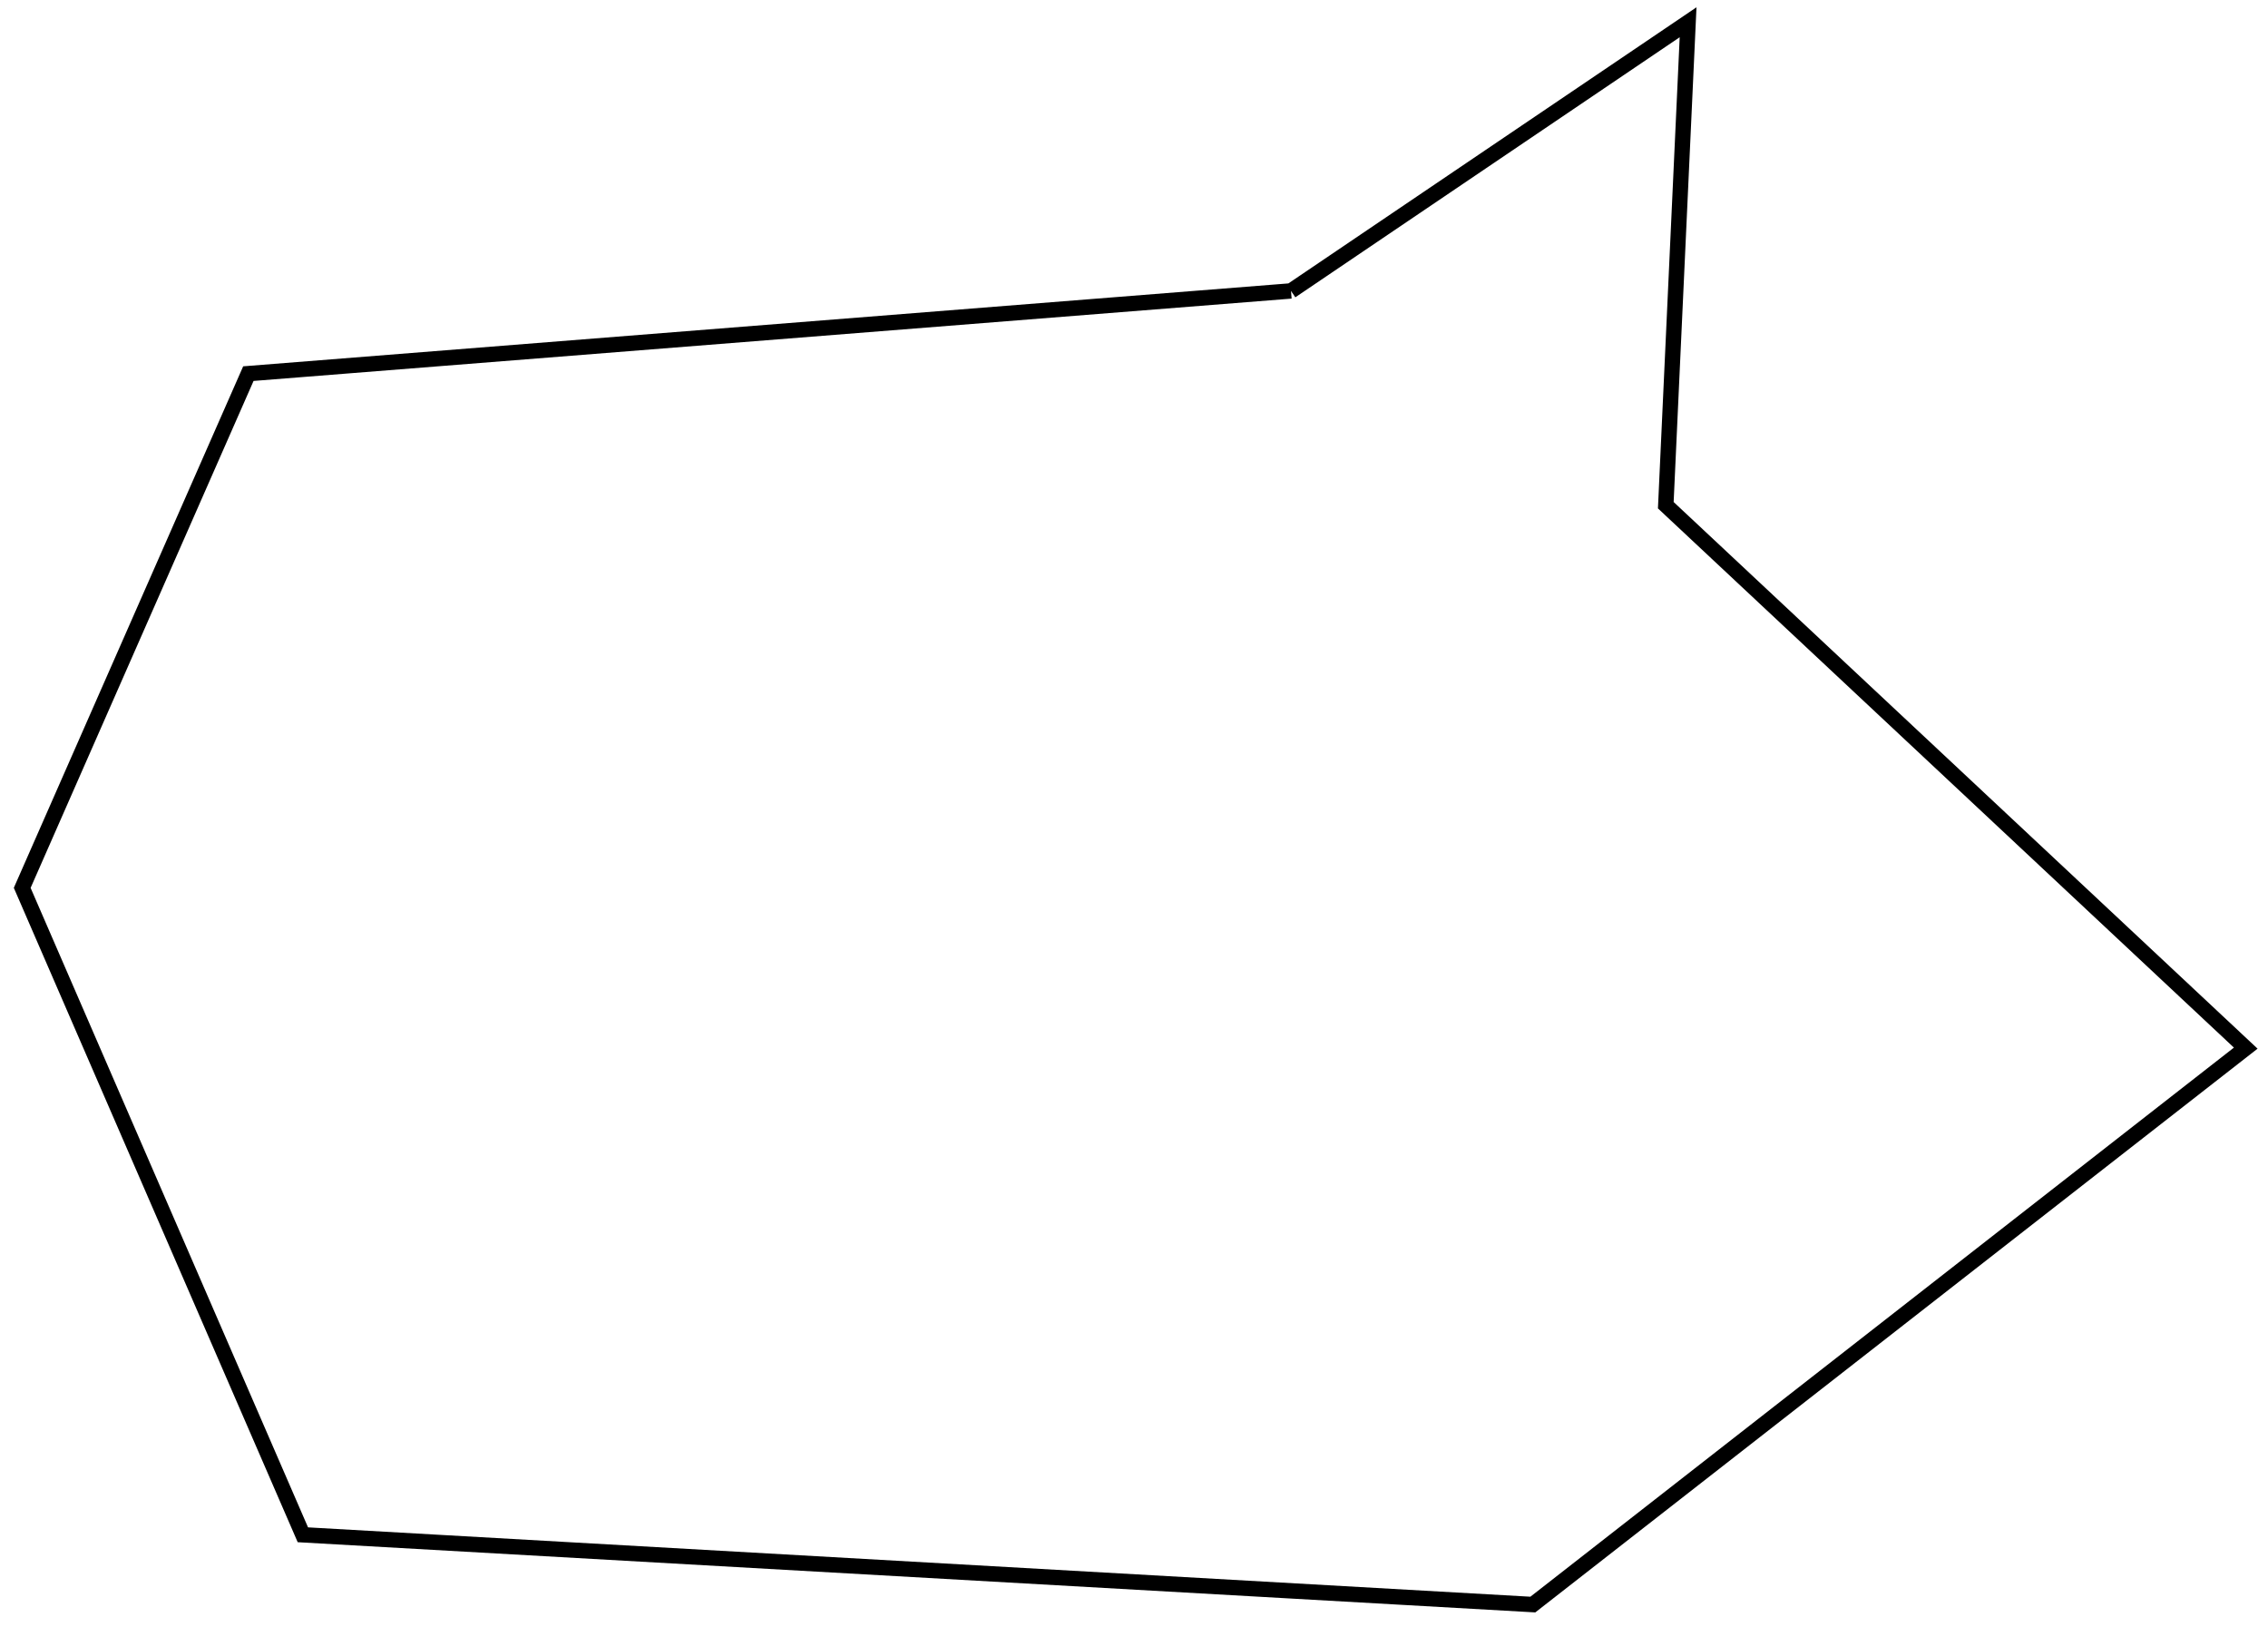 <?xml version="1.0"?>
<!DOCTYPE svg PUBLIC "-//W3C//DTD SVG 1.1//EN" "http://www.w3.org/Graphics/SVG/1.1/DTD/svg11.dtd">
<svg width="51.566mm" height="36.979mm" viewBox="0 0 51.566 36.979" xmlns="http://www.w3.org/2000/svg" version="1.1">
<g id="Sketch" transform="translate(20.213,13.753) scale(1,-1)">
<path id="Sketch_w0000"  d="M 9.14 7.14 L -14.566 5.26 L -19.708 -6.429 L -13.327 -21.134 L 14.638 -22.72 L 30.847 -10.072 L 17.661 2.269 L 18.168 13.247 L 9.14 7.14 " stroke="#000000" stroke-width="0.35 px" style="stroke-width:0.35;stroke-miterlimit:4;stroke-dasharray:none;fill:none;fill-rule: evenodd "/>
<title>Sketch</title>
</g>
</svg>